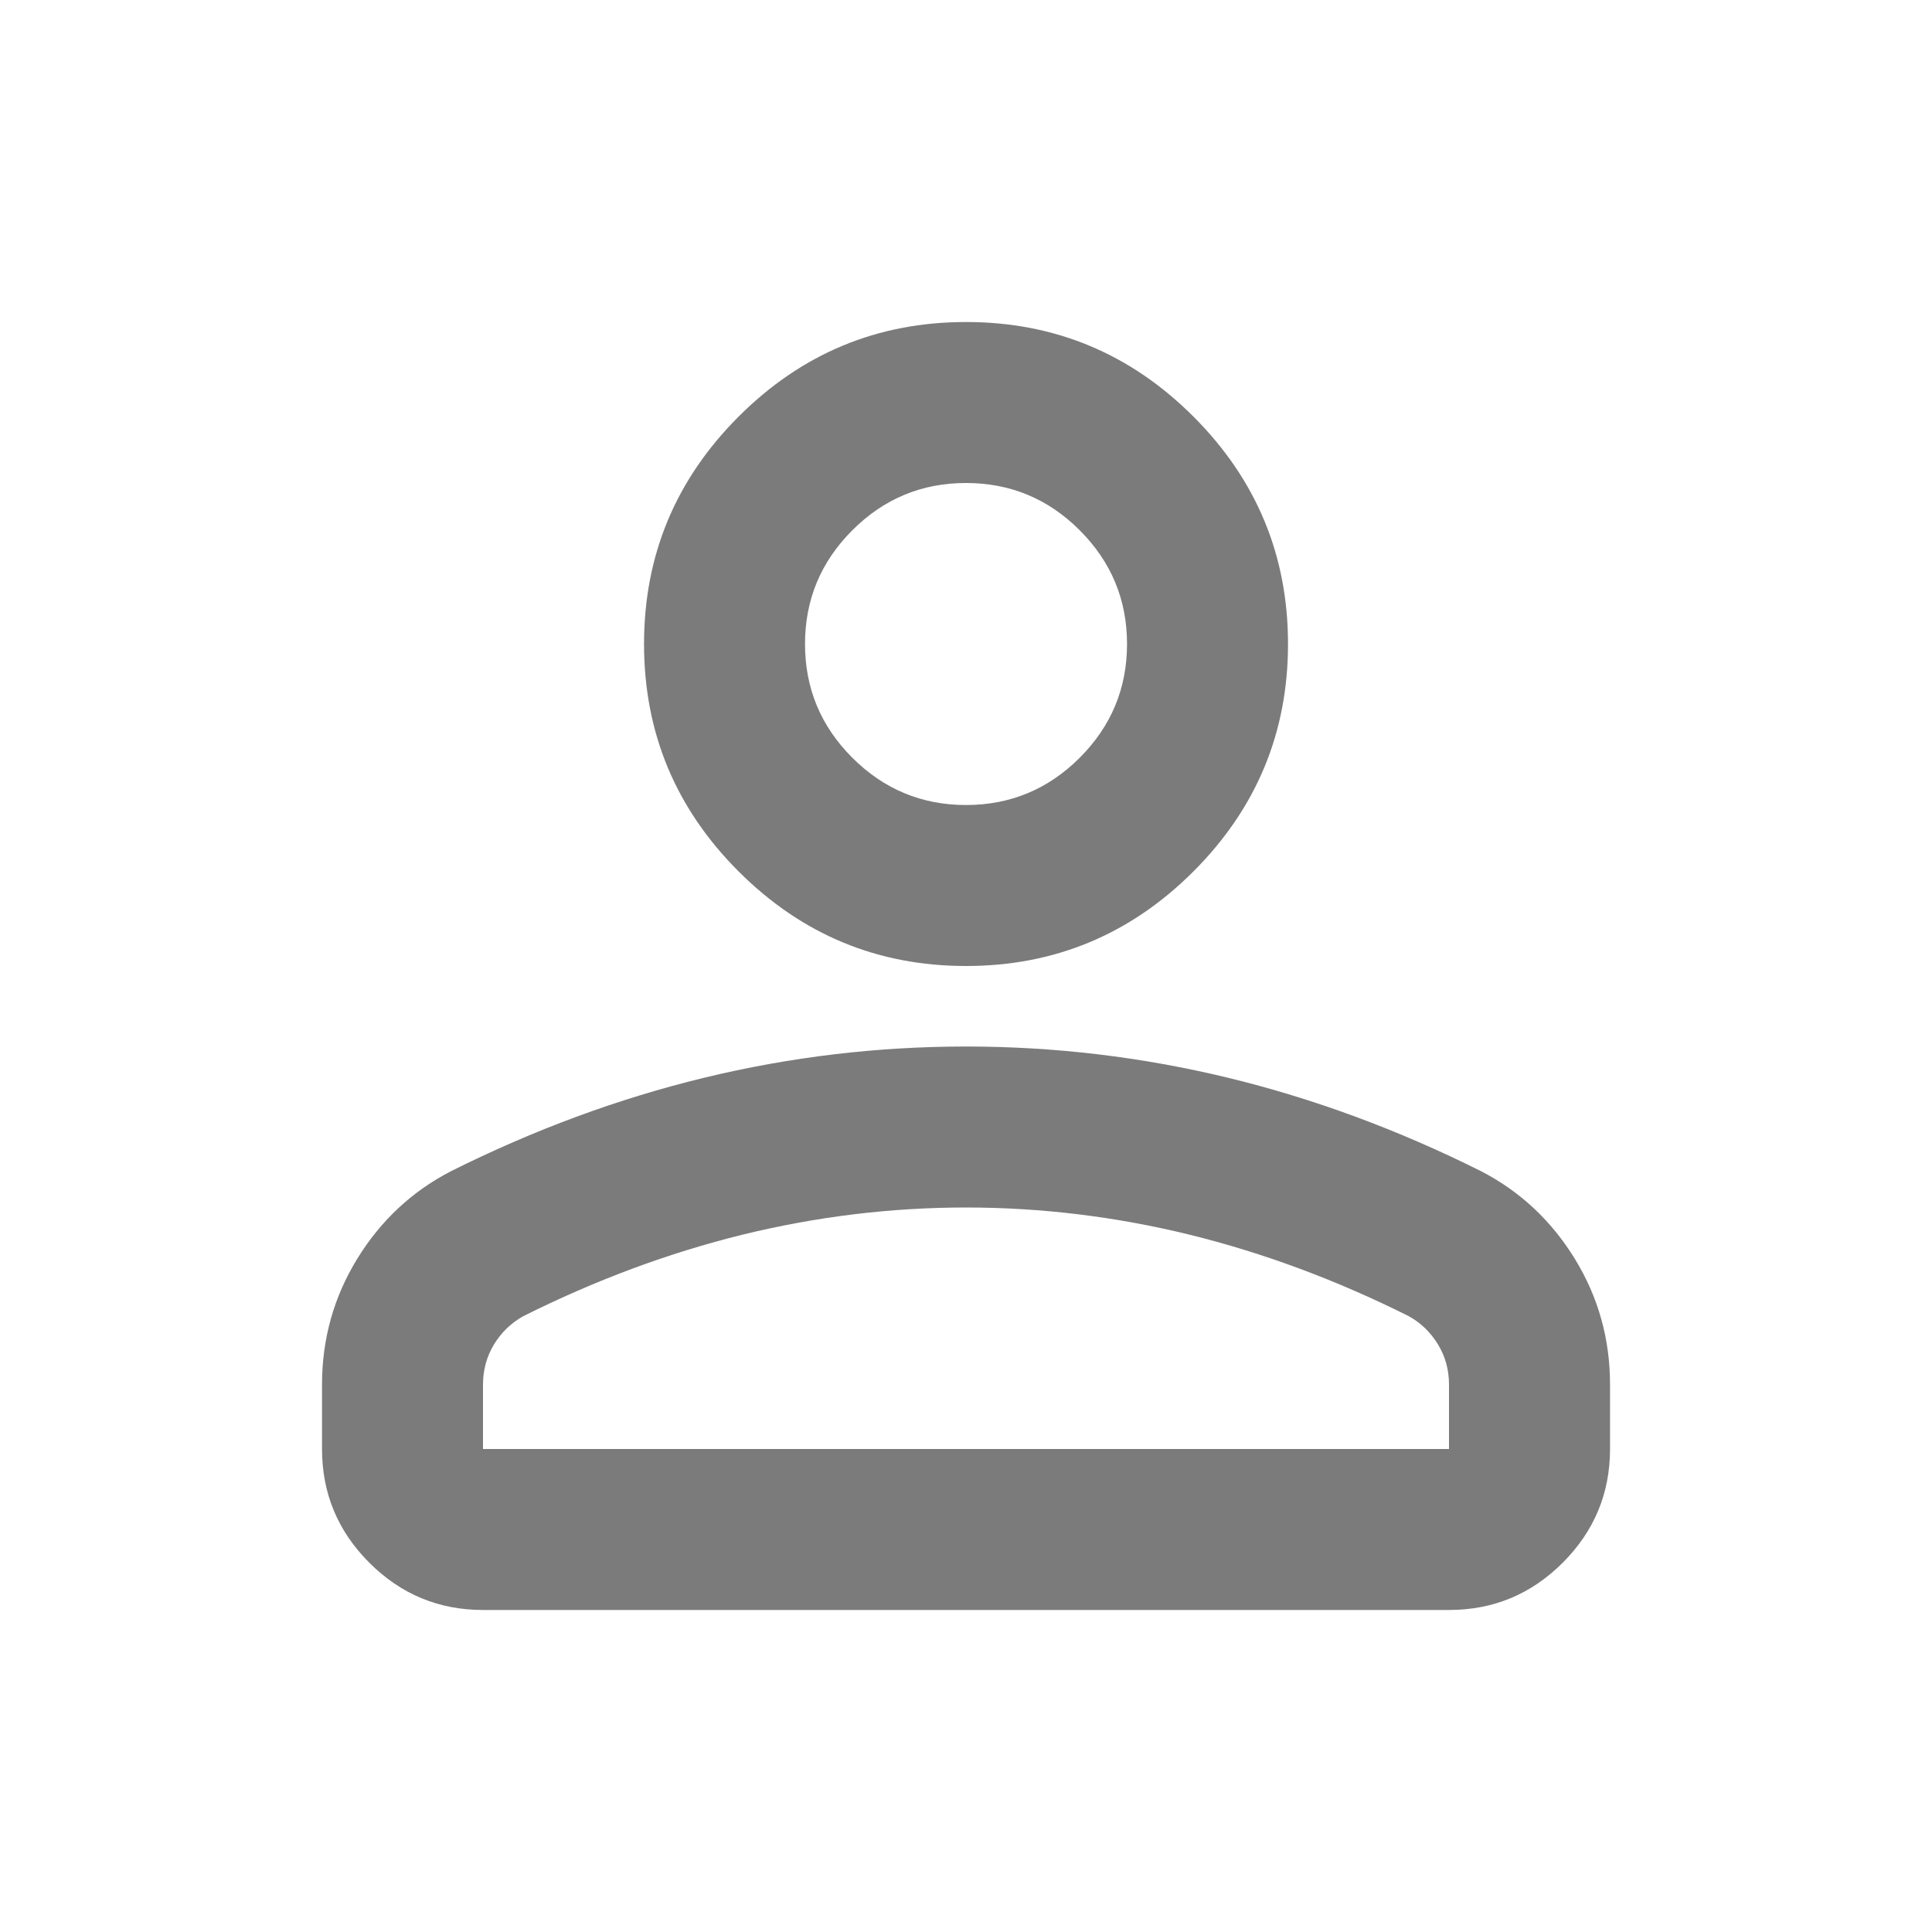 <svg width="40" height="40" viewBox="0 0 40 40" fill="none" xmlns="http://www.w3.org/2000/svg">
<path d="M20 20C18.167 20 16.598 19.347 15.292 18.042C13.986 16.736 13.334 15.167 13.334 13.333C13.334 11.5 13.986 9.931 15.292 8.625C16.598 7.319 18.167 6.667 20 6.667C21.834 6.667 23.403 7.319 24.709 8.625C26.014 9.931 26.667 11.5 26.667 13.333C26.667 15.167 26.014 16.736 24.709 18.042C23.403 19.347 21.834 20 20 20ZM6.667 30V28.667C6.667 27.722 6.91 26.854 7.396 26.062C7.882 25.271 8.528 24.667 9.334 24.25C11.056 23.389 12.806 22.743 14.584 22.312C16.361 21.882 18.167 21.667 20 21.667C21.834 21.667 23.639 21.882 25.417 22.312C27.195 22.743 28.945 23.389 30.667 24.25C31.473 24.667 32.118 25.271 32.605 26.062C33.091 26.854 33.334 27.722 33.334 28.667V30C33.334 30.917 33.007 31.701 32.355 32.354C31.702 33.007 30.917 33.333 30 33.333H10C9.084 33.333 8.299 33.007 7.646 32.354C6.993 31.701 6.667 30.917 6.667 30ZM10 30H30V28.667C30 28.361 29.924 28.083 29.771 27.833C29.618 27.583 29.417 27.389 29.167 27.25C27.667 26.5 26.153 25.938 24.625 25.562C23.098 25.188 21.556 25 20 25C18.445 25 16.903 25.188 15.375 25.562C13.848 25.938 12.334 26.5 10.834 27.25C10.584 27.389 10.382 27.583 10.229 27.833C10.077 28.083 10 28.361 10 28.667V30ZM20 16.667C20.917 16.667 21.702 16.34 22.355 15.688C23.007 15.035 23.334 14.25 23.334 13.333C23.334 12.417 23.007 11.632 22.355 10.979C21.702 10.326 20.917 10 20 10C19.084 10 18.299 10.326 17.646 10.979C16.993 11.632 16.667 12.417 16.667 13.333C16.667 14.25 16.993 15.035 17.646 15.688C18.299 16.34 19.084 16.667 20 16.667Z" fill="#7B7B7B"/>
</svg>
